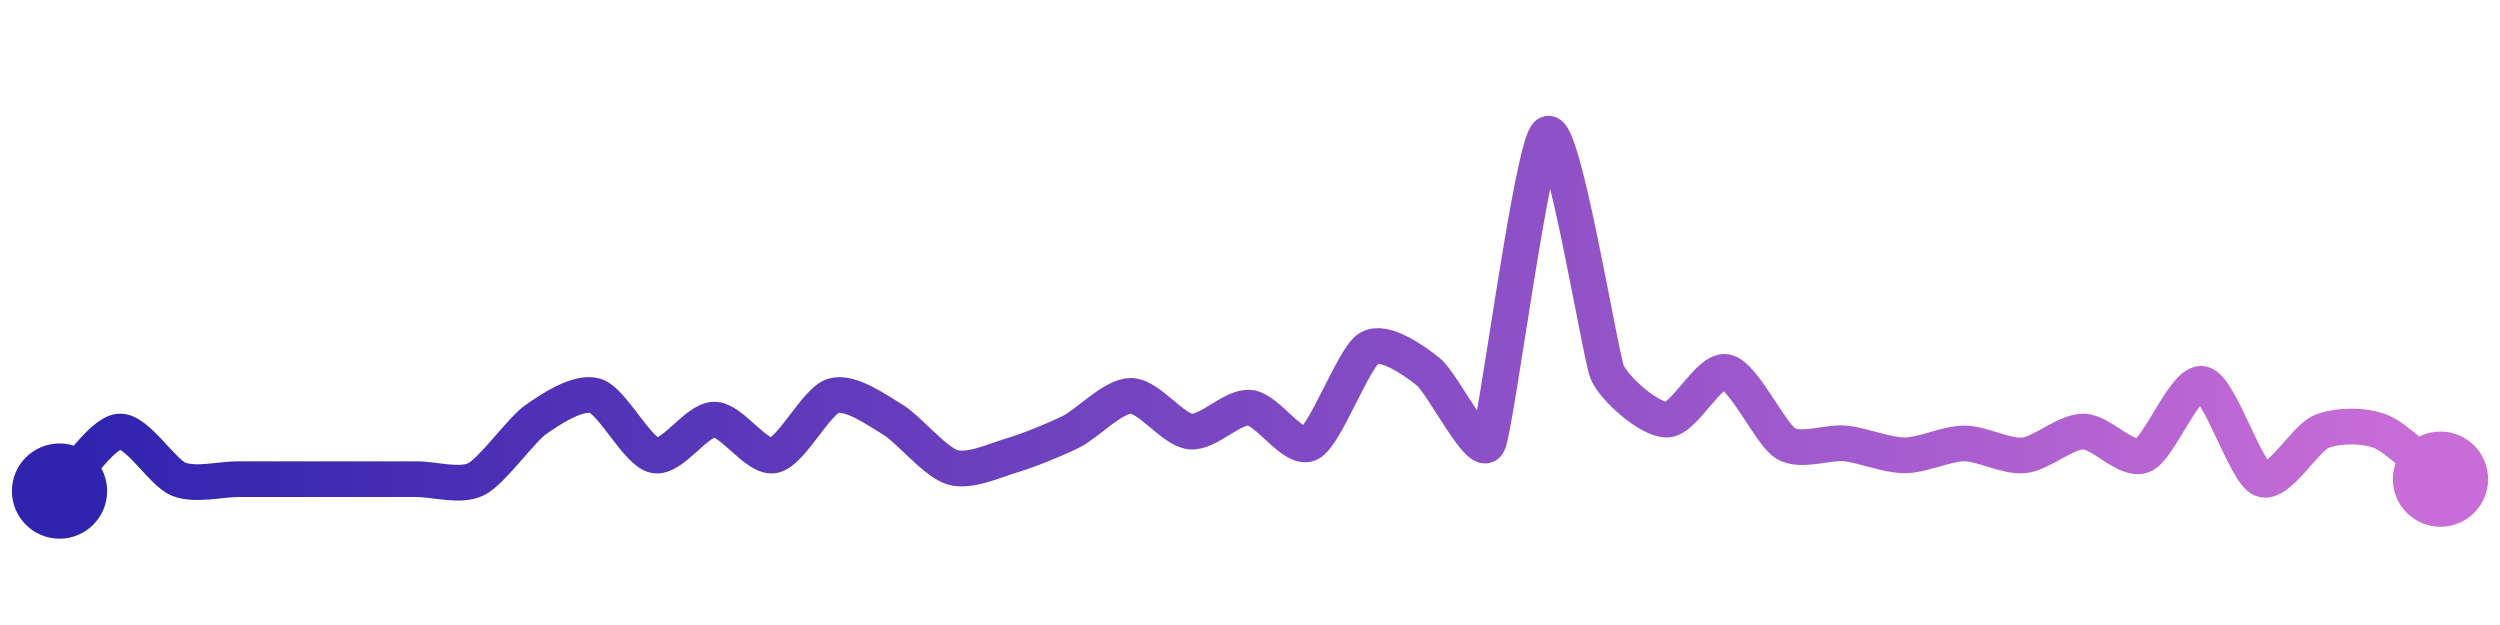 <svg width="200" height="50" viewBox="0 0 210 50" xmlns="http://www.w3.org/2000/svg">
    <defs>
        <linearGradient x1="0%" y1="0%" x2="100%" y2="0%" id="a">
            <stop stop-color="#3023AE" offset="0%"/>
            <stop stop-color="#C86DD7" offset="100%"/>
        </linearGradient>
    </defs>
    <path stroke="url(#a)"
          stroke-width="3"
          stroke-linejoin="round"
          stroke-linecap="round"
          d="M5 40 C 6.06 38.94, 8.51 35.15, 10 35 S 13.61 38.44, 15 39 S 18.5 39, 20 39 S 23.5 39, 25 39 S 28.5 39, 30 39 S 33.5 39, 35 39 S 38.66 39.67, 40 39 S 43.77 34.86, 45 34 S 48.56 31.57, 50 32 S 53.53 36.71, 55 37 S 58.5 34, 60 34 S 63.53 37.29, 65 37 S 68.56 32.43, 70 32 S 73.71 33.23, 75 34 S 78.56 37.57, 80 38 S 83.56 37.43, 85 37 S 88.66 35.67, 90 35 S 93.5 32, 95 32 S 98.51 34.85, 100 35 S 103.51 32.85, 105 33 S 108.66 36.67, 110 36 S 113.71 28.77, 115 28 S 118.83 29.06, 120 30 S 124.33 37.34, 125 36 S 128.71 10.77, 130 10 S 134.42 28.62, 135 30 S 138.5 34, 140 34 S 143.53 29.71, 145 30 S 148.71 35.23, 150 36 S 153.51 35.85, 155 36 S 158.5 37, 160 37 S 163.5 36, 165 36 S 168.51 37.15, 170 37 S 173.5 35, 175 35 S 178.61 37.56, 180 37 S 183.53 30.71, 185 31 S 188.61 38.44, 190 39 S 193.61 35.56, 195 35 S 198.61 34.44, 200 35 S 203.83 38.06, 205 39"
          fill="none"/>
    <circle r="4" cx="5" cy="40" fill="#3023AE"/>
    <circle r="4" cx="205" cy="39" fill="#C86DD7"/>      
</svg>